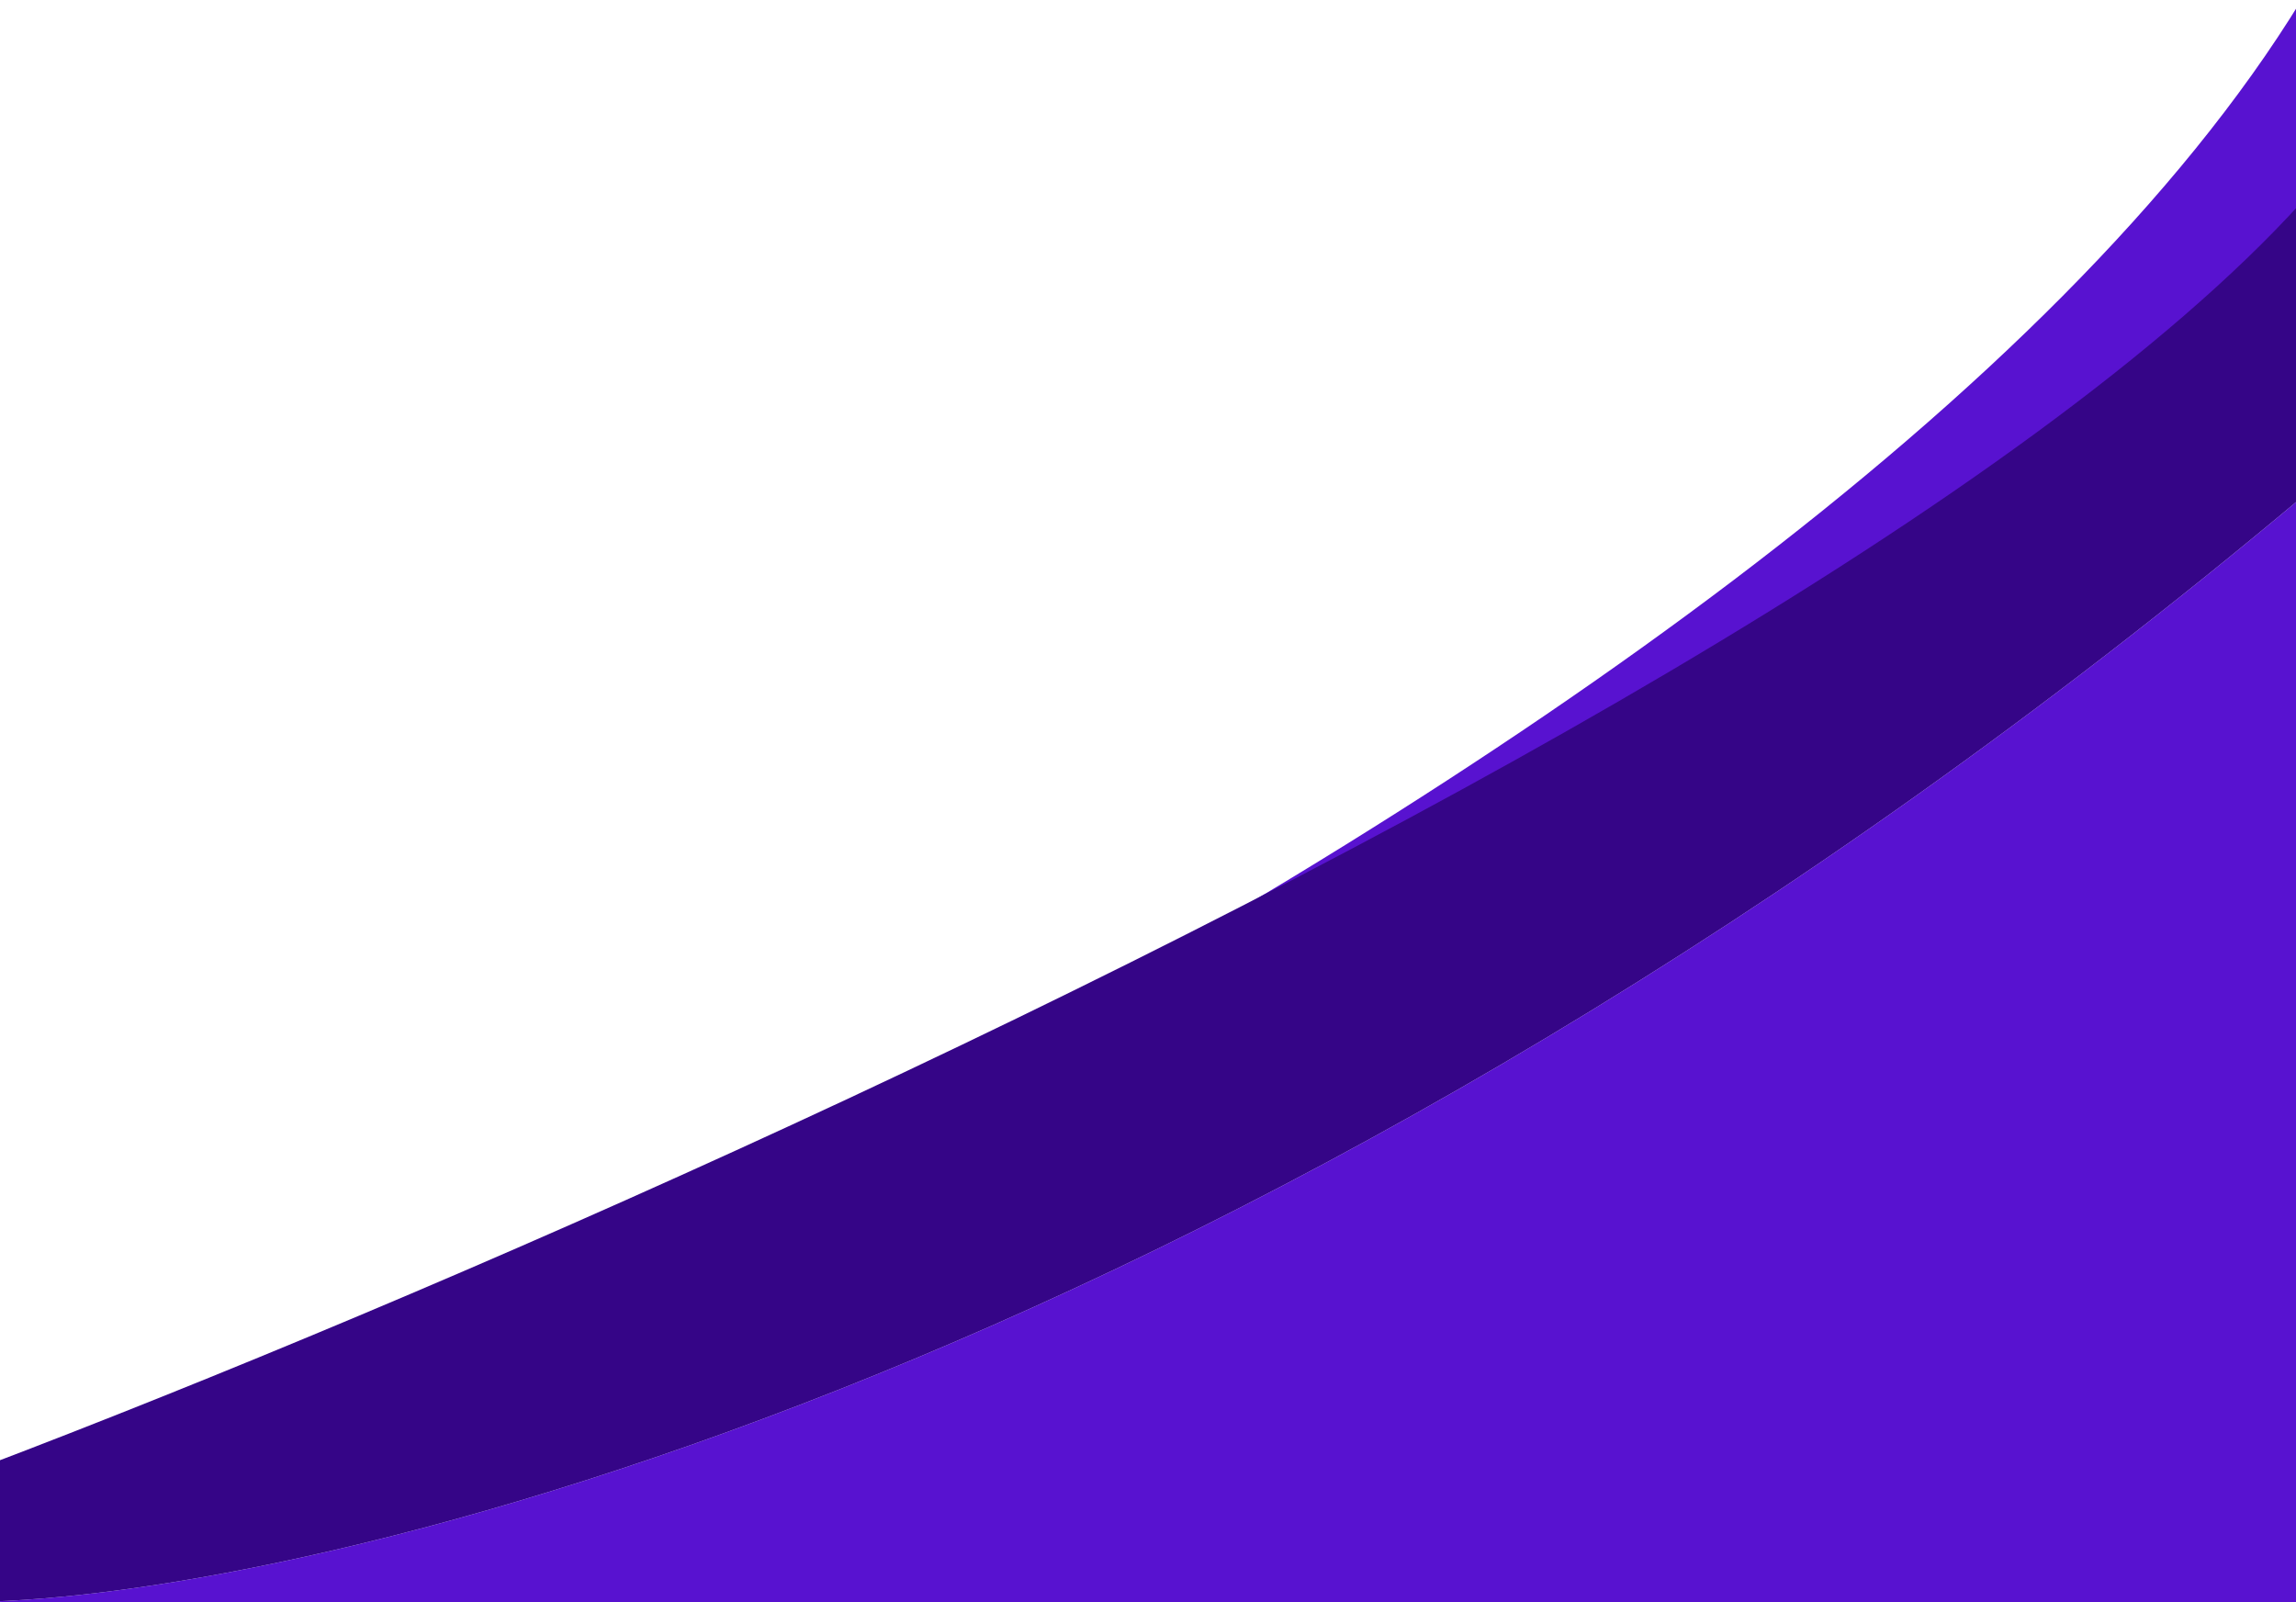 <svg width="420" height="293" viewBox="0 0 420 293" fill="none" xmlns="http://www.w3.org/2000/svg">
<path d="M421 0C331.736 145.928 4.629 283.852 -65.993 292.564C-78.65 292.661 -81.938 292.801 -72.786 292.994C-70.894 293.033 -68.621 292.888 -65.993 292.564C-5.704 292.102 267.186 292.611 421 292.994V0Z" fill="#5812D0"/>
<path d="M-81.027 293C-49.528 293 322.563 145.522 421 37V293H-81.027Z" fill="#350587"/>
<path d="M-5 293C57.799 292.071 230.917 250.371 421 91V293H-5Z" fill="#D9D9D9"/>
<path d="M-5 293C57.799 292.071 230.917 250.371 421 91V293H-5Z" fill="#5812D0"/>
</svg>
